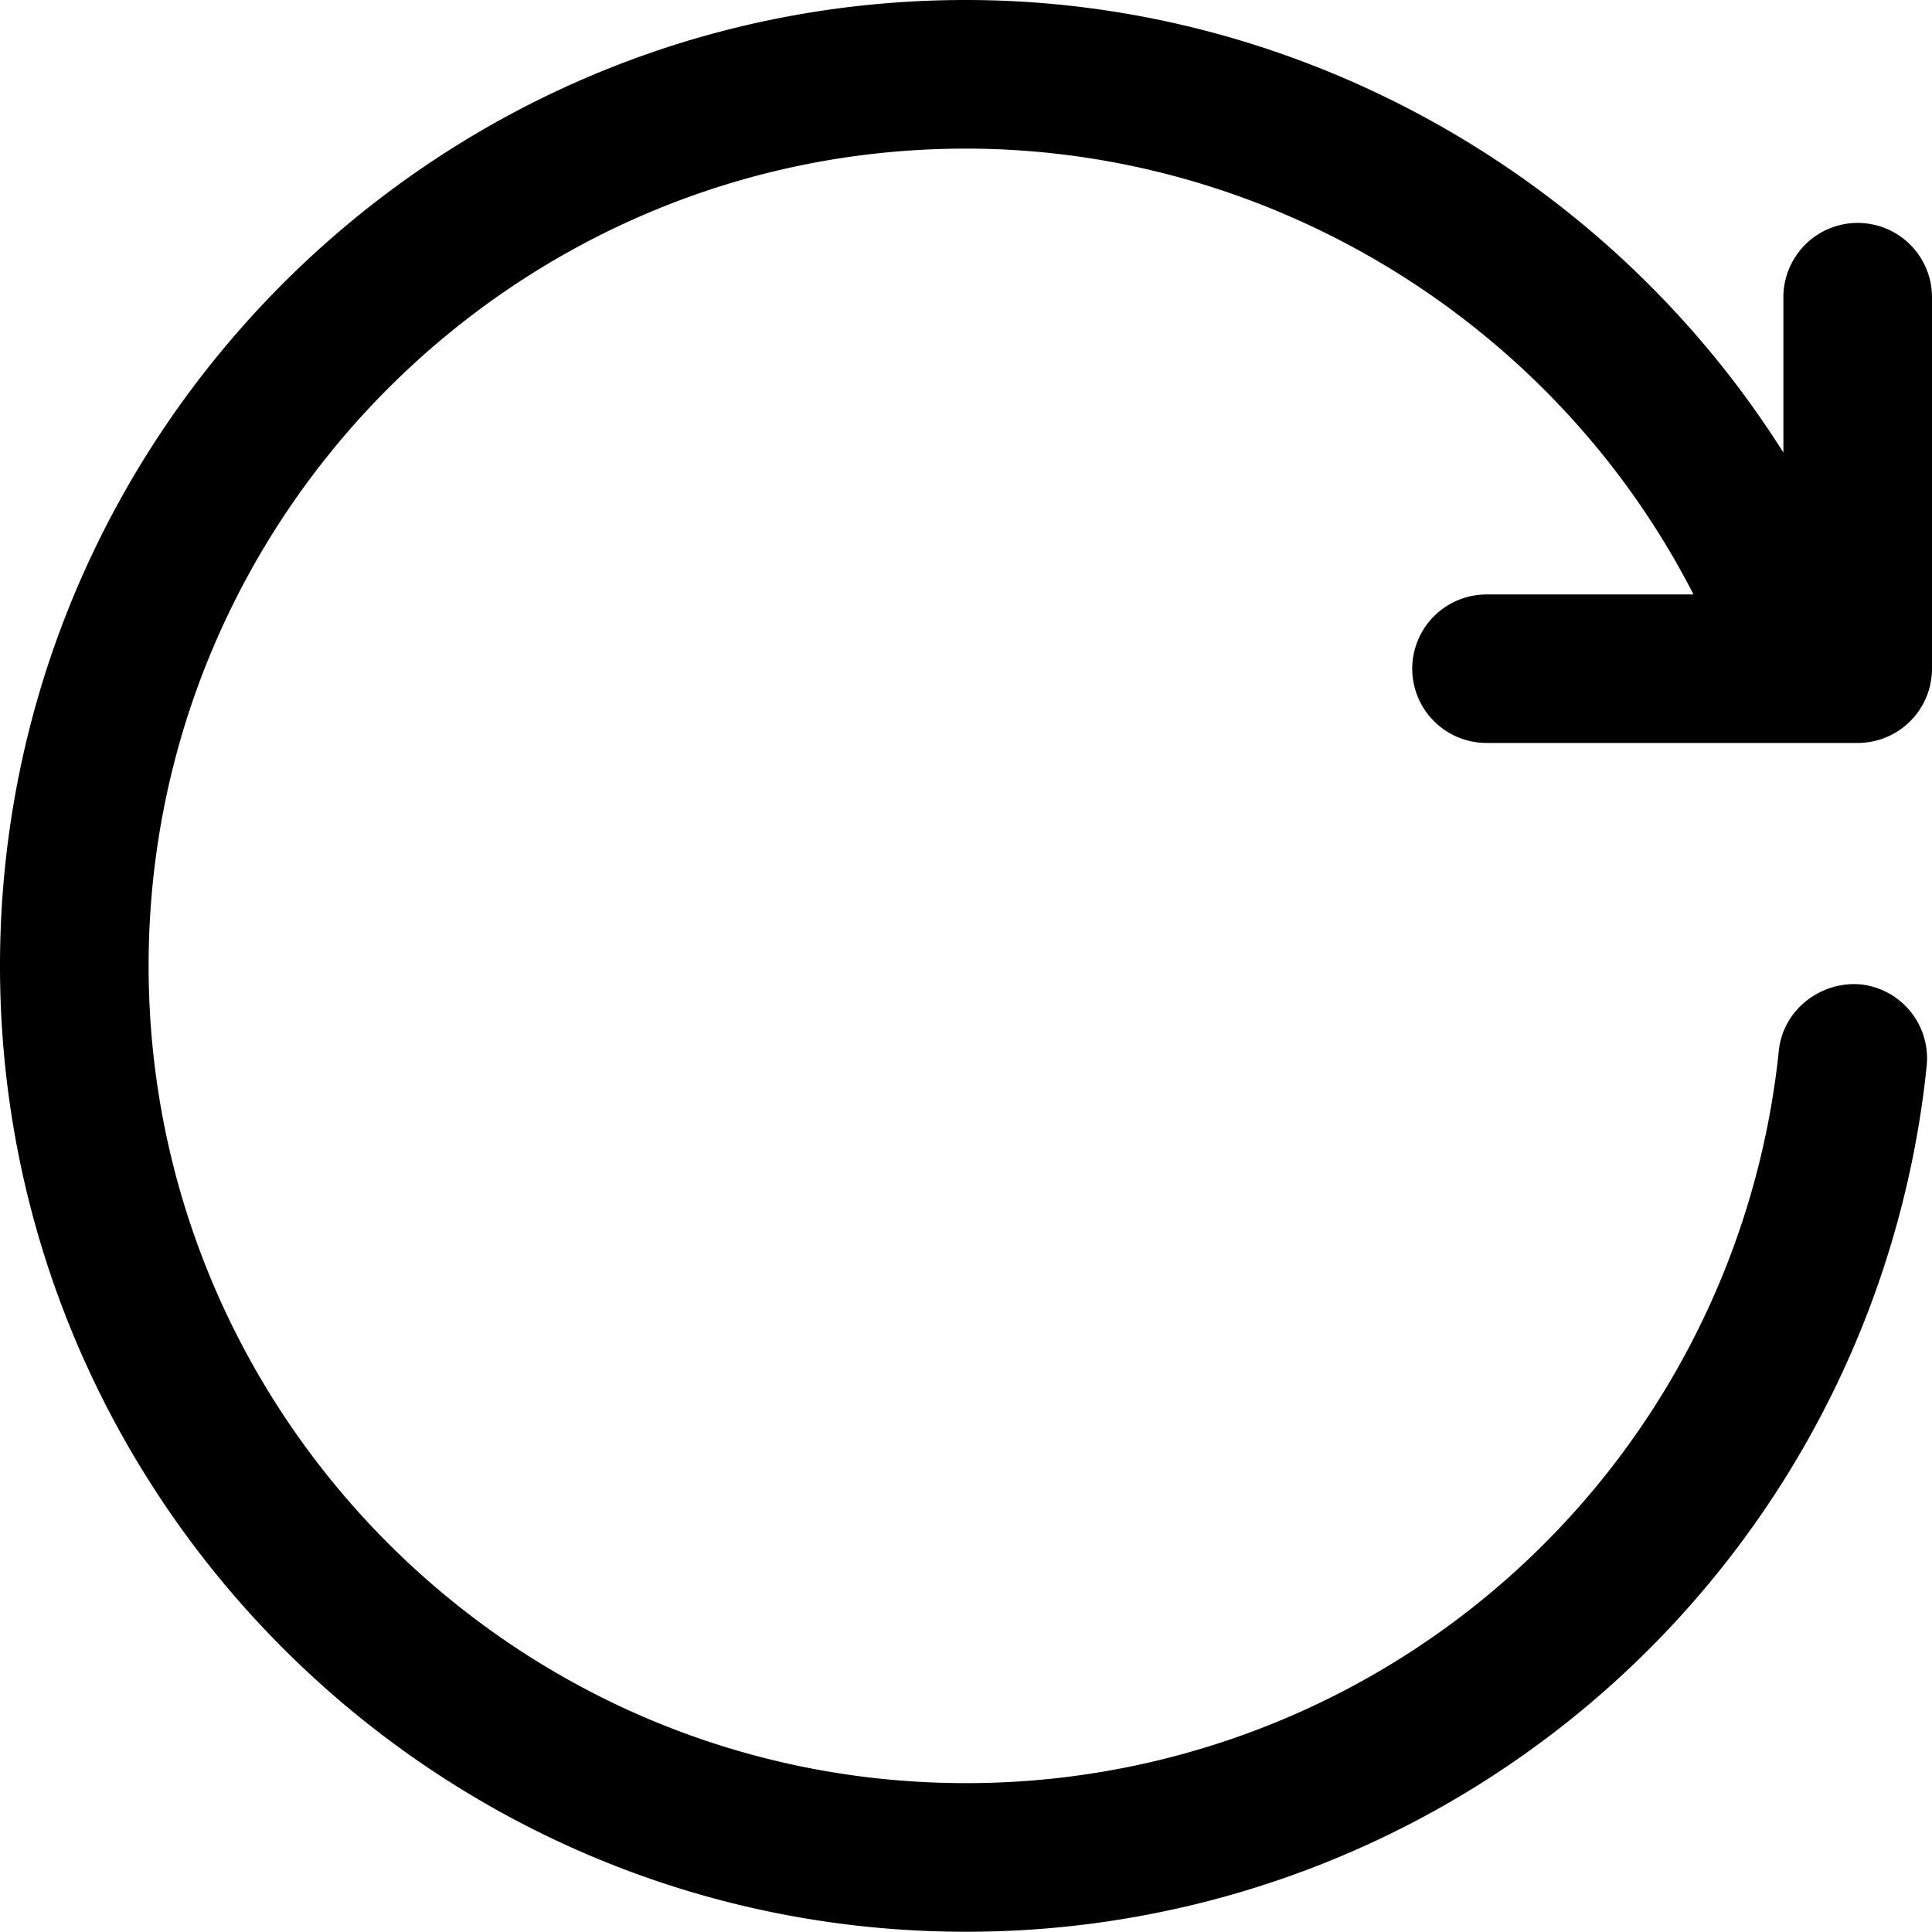 <?xml version="1.0" encoding="UTF-8" standalone="no"?>
<svg
   class="svg-icon"
   style="overflow:hidden;fill:currentColor"
   viewBox="0 0 15.002 15"
   version="1.1"
   id="svg1"
   sodipodi:docname="update.svg"
   width="15.002"
   height="15"
   inkscape:version="1.4 (e7c3feb100, 2024-10-09)"
   xmlns:inkscape="http://www.inkscape.org/namespaces/inkscape"
   xmlns:sodipodi="http://sodipodi.sourceforge.net/DTD/sodipodi-0.dtd"
   xmlns="http://www.w3.org/2000/svg"
   xmlns:svg="http://www.w3.org/2000/svg">
  <defs
     id="defs1" />
  <sodipodi:namedview
     id="namedview1"
     pagecolor="#ffffff"
     bordercolor="#000000"
     borderopacity="0.25"
     inkscape:showpageshadow="2"
     inkscape:pageopacity="0.0"
     inkscape:pagecheckerboard="0"
     inkscape:deskcolor="#d1d1d1"
     inkscape:zoom="14.033786"
     inkscape:cx="10.795376"
     inkscape:cy="18.740488"
     inkscape:window-width="2560"
     inkscape:window-height="1368"
     inkscape:window-x="0"
     inkscape:window-y="0"
     inkscape:window-maximized="1"
     inkscape:current-layer="svg1" />
  <path
     d="m 10.966,5.192 a 0.577,0.577 0 0 0 0.577,0.577 h 2.882 A 0.577,0.577 0 0 0 15.002,5.192 V 2.308 a 0.577,0.577 0 0 0 -1.154,0 v 1.206 C 12.487,1.357 10.08,0 7.5,0 3.365,0 0,3.365 0,7.5 0,11.635 3.365,15 7.5,15 a 7.494,7.494 0 0 0 7.452,-6.642 l 0.008,-0.076 A 0.577,0.577 0 0 0 14.45,7.644 c -0.308,-0.028 -0.602,0.193 -0.637,0.51 l -0.008,0.074 A 6.34,6.34 0 0 1 7.5,13.846 c -3.499,0 -6.346,-2.847 -6.346,-6.346 0,-3.499 2.847,-6.346 6.346,-6.346 2.372,0 4.572,1.355 5.65,3.462 h -1.607 a 0.577,0.577 0 0 0 -0.577,0.577 z"
     id="path1"
     style="stroke-width:0.018" />
</svg>

